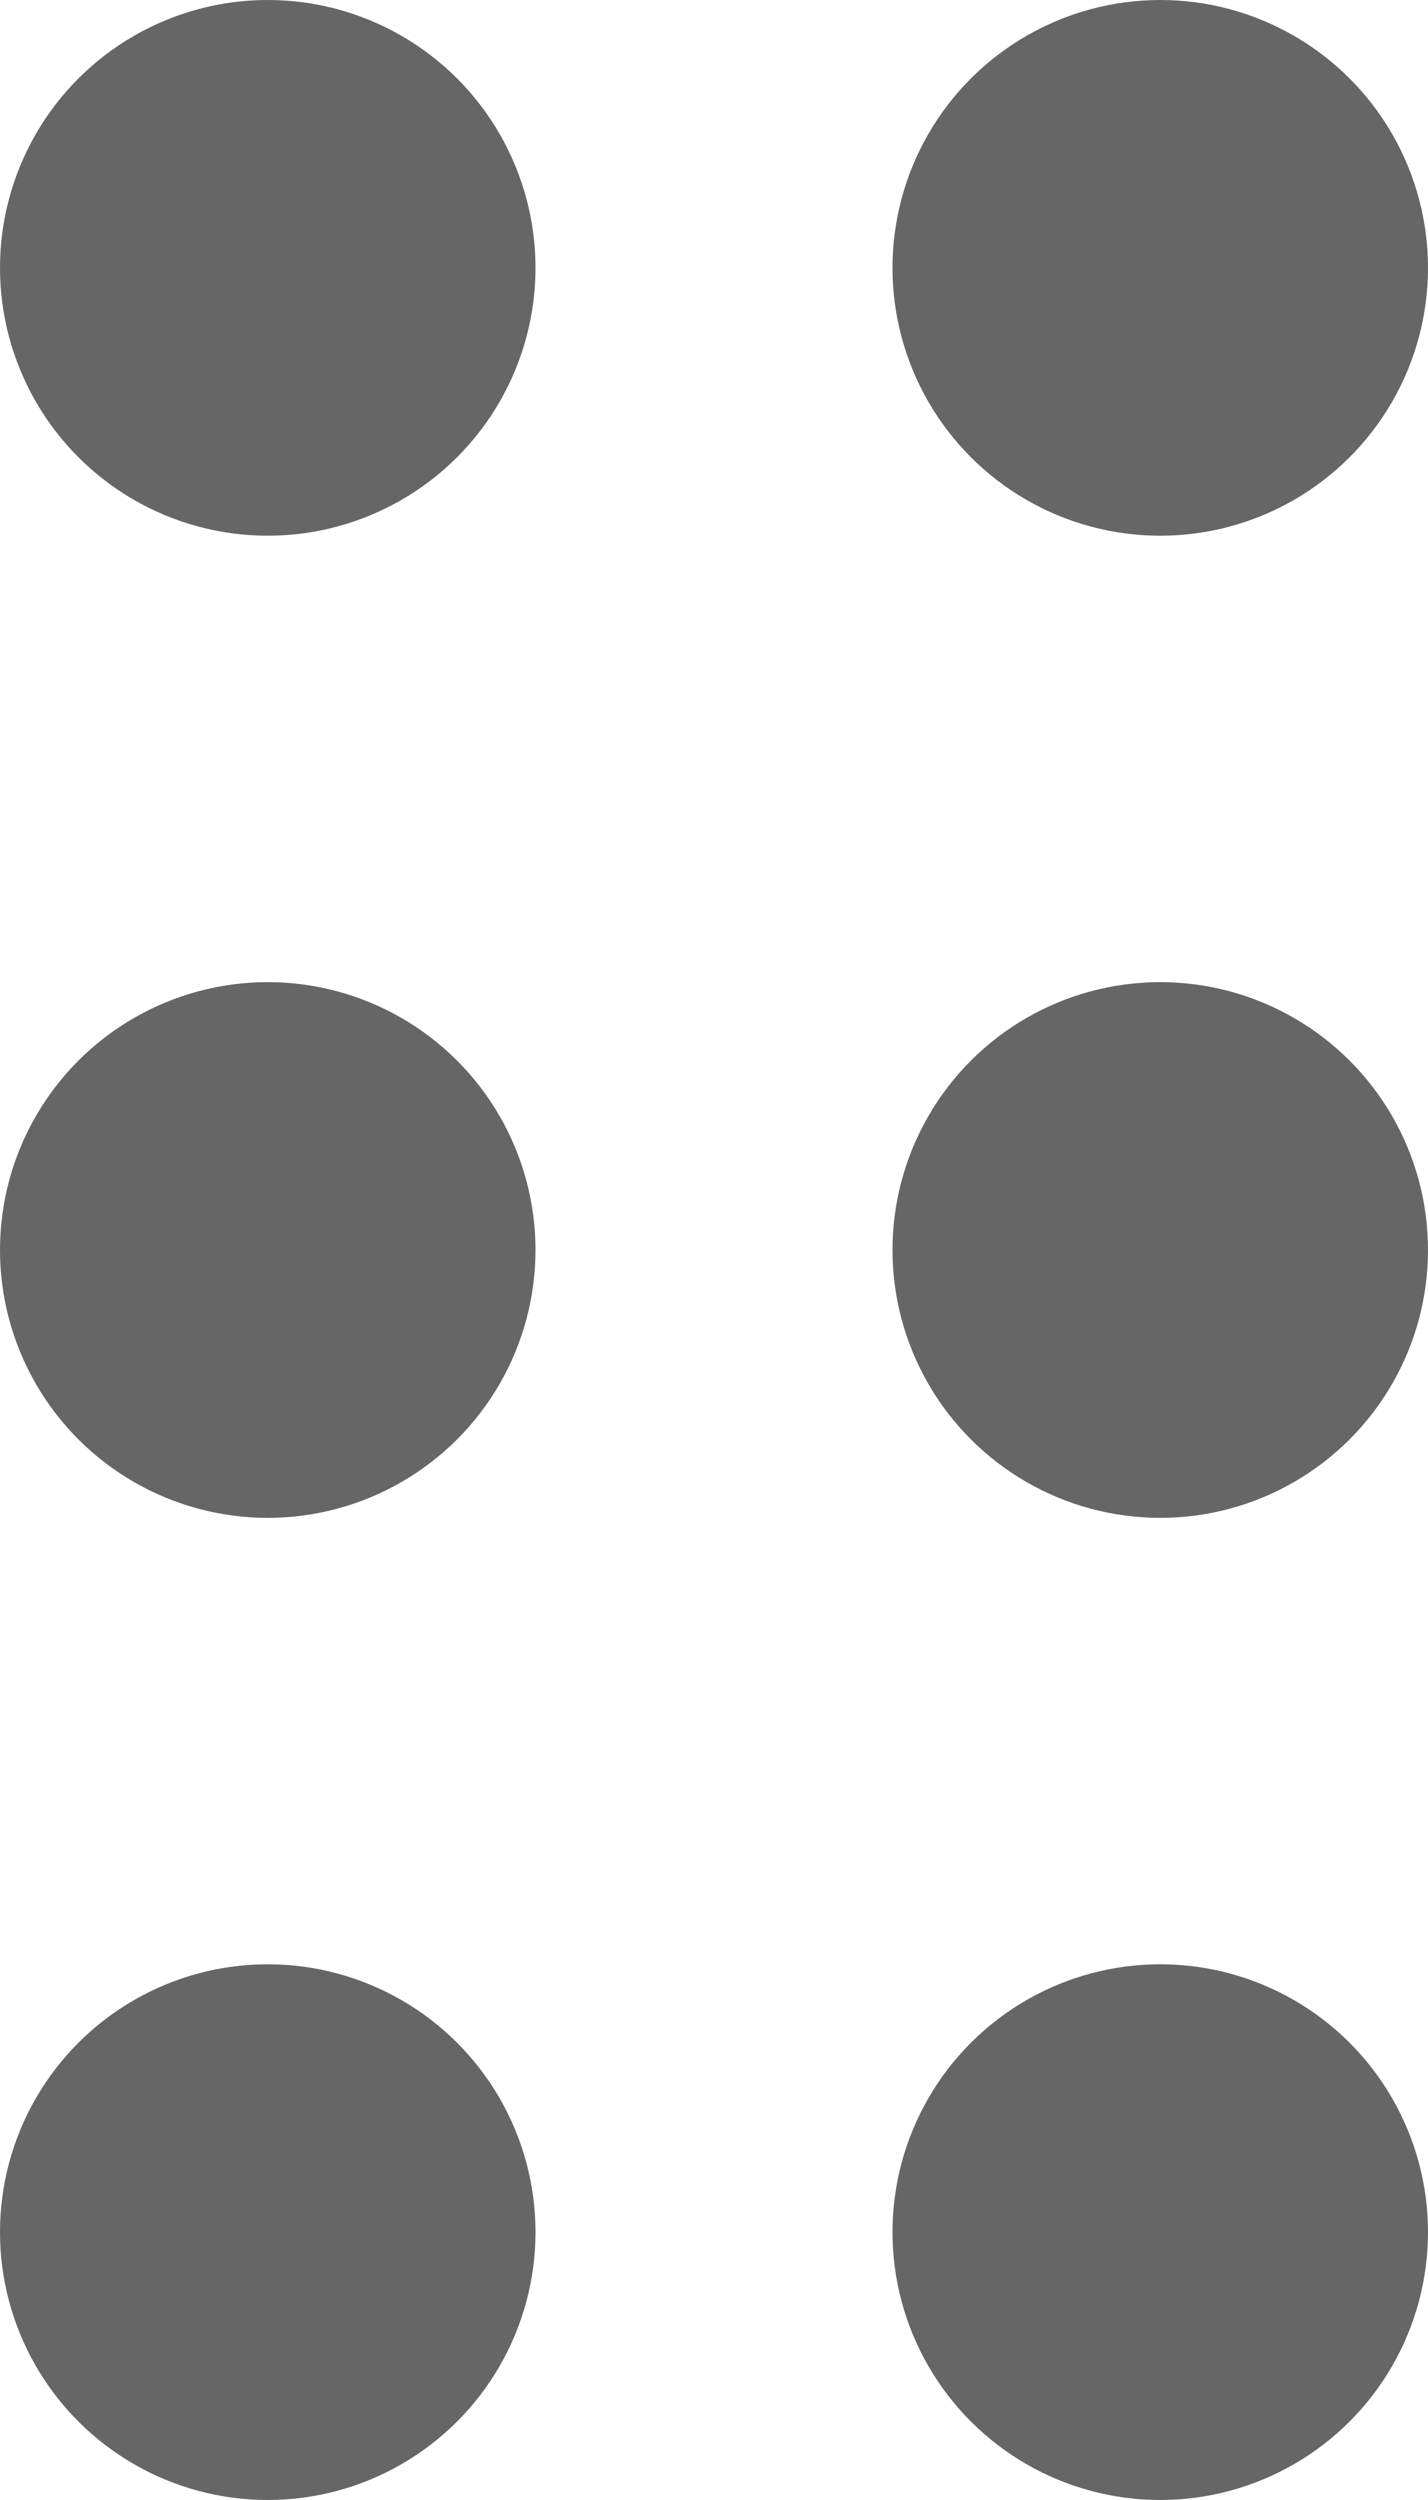<svg width="8" height="14" viewBox="0 0 8 14" fill="none" xmlns="http://www.w3.org/2000/svg">
<g opacity="0.6">
<circle cx="6.5" cy="1.5" r="1.5" transform="rotate(90 6.5 1.5)" fill="black"/>
<circle cx="6.5" cy="7" r="1.5" transform="rotate(90 6.5 7)" fill="black"/>
<circle cx="6.5" cy="12.5" r="1.5" transform="rotate(90 6.5 12.5)" fill="black"/>
<circle cx="1.5" cy="1.5" r="1.5" transform="rotate(90 1.5 1.5)" fill="black"/>
<circle cx="1.5" cy="7" r="1.5" transform="rotate(90 1.5 7)" fill="black"/>
<circle cx="1.5" cy="12.5" r="1.5" transform="rotate(90 1.5 12.5)" fill="black"/>
</g>
</svg>
